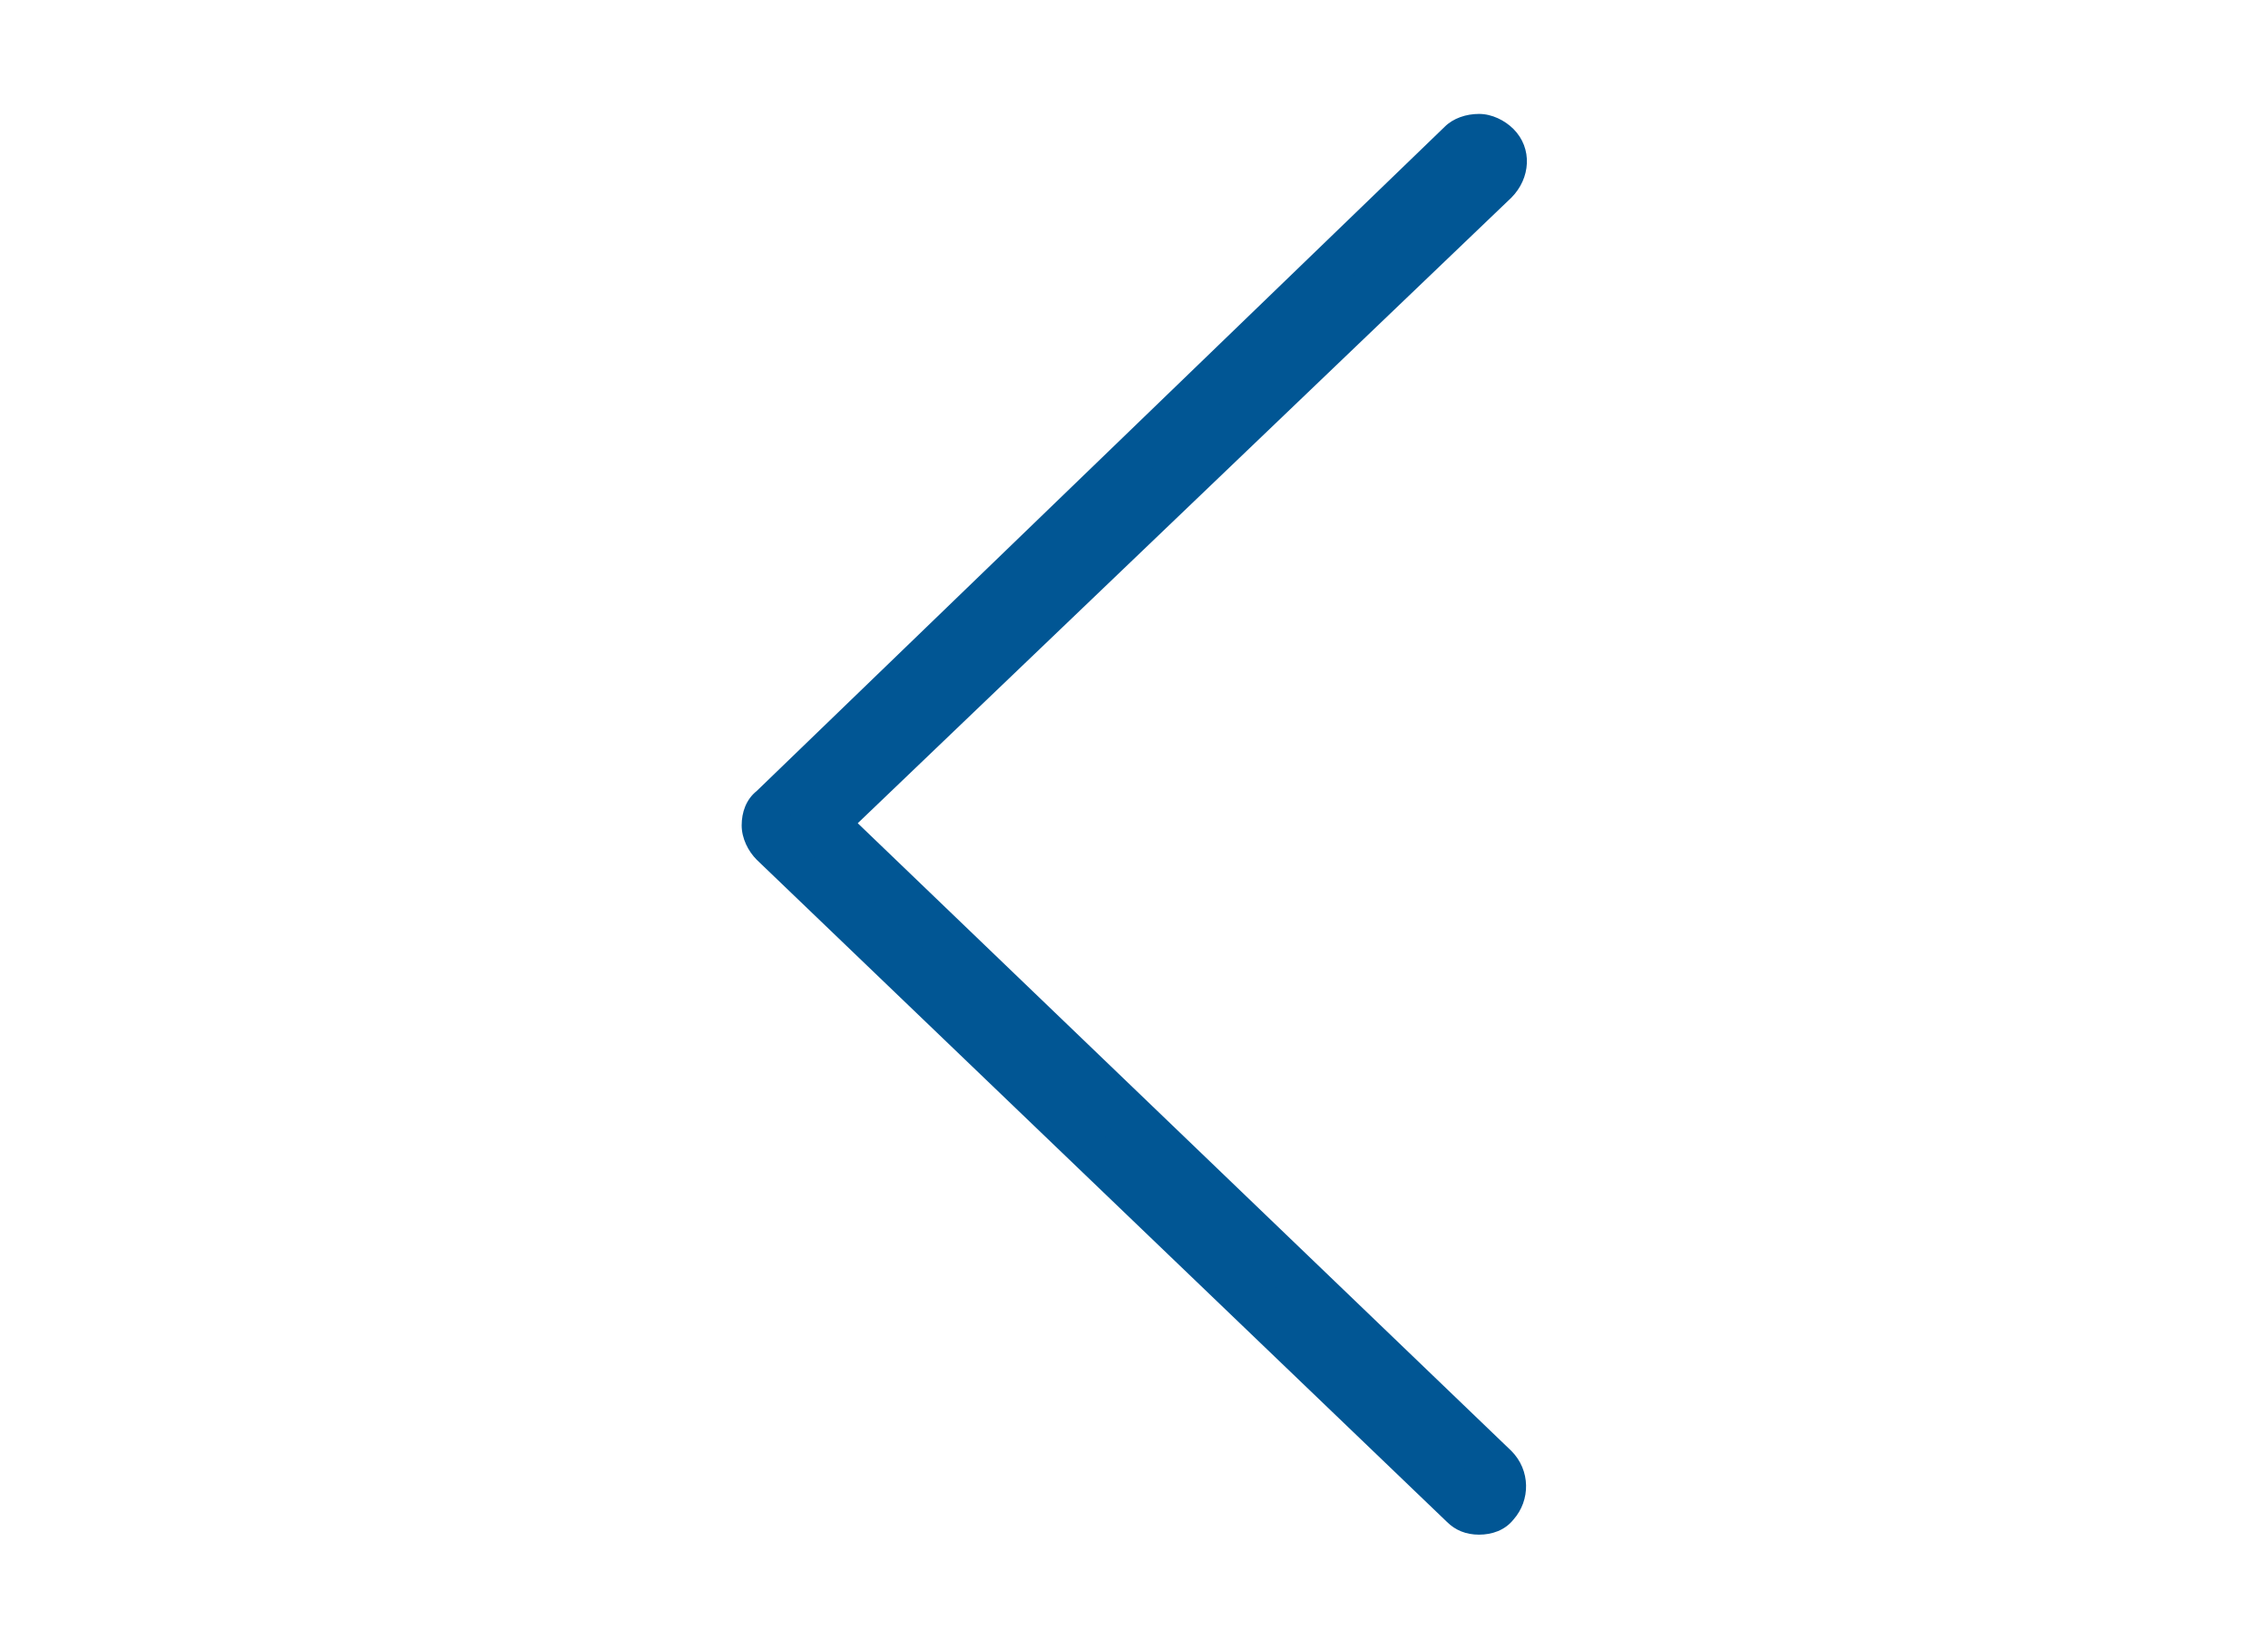 <?xml version="1.0" encoding="utf-8"?>
<!-- Generator: Adobe Illustrator 24.0.0, SVG Export Plug-In . SVG Version: 6.00 Build 0)  -->
<svg version="1.1" id="Capa_1" xmlns="http://www.w3.org/2000/svg" xmlns:xlink="http://www.w3.org/1999/xlink" x="0px" y="0px"
	 viewBox="0 0 105.5 76.7" style="enable-background:new 0 0 105.5 76.7;" xml:space="preserve">
<style type="text/css">
	.st0{fill:#015694;}
</style>
<g>
	<path class="st0" d="M68.8,70.4c-0.3,0-0.6-0.1-0.9-0.3l-32-30.9c-0.2-0.2-0.4-0.6-0.4-0.9c0-0.3,0.1-0.7,0.4-0.9l32-30.8
		c0.5-0.5,1.3-0.5,1.7,0c0.5,0.5,0.5,1.3,0,1.7l-31.2,30l31.2,30c0.5,0.5,0.5,1.3,0,1.7C69.4,70.3,69.1,70.4,68.8,70.4z"/>
	<path class="st0" d="M68.8,71.4c-0.6,0-1.1-0.2-1.5-0.6L35.2,40c-0.4-0.4-0.7-1-0.7-1.6s0.2-1.2,0.7-1.6l32-30.9
		c0.4-0.4,1-0.6,1.6-0.6S70,5.6,70.4,6c0.9,0.9,0.8,2.3-0.1,3.2L39.9,38.3l30.4,29.2c0.9,0.9,0.9,2.3,0.1,3.2
		C70,71.2,69.4,71.4,68.8,71.4z M68.8,7.3c0,0-0.1,0-0.2,0.1L36.5,38.2c0,0-0.1,0.1-0.1,0.2c0,0.1,0,0.1,0.1,0.2l32.1,30.8
		c0.1,0.1,0.2,0.1,0.3,0c0.1-0.1,0.1-0.2,0-0.3l-31.2-30c-0.2-0.2-0.3-0.4-0.3-0.7s0.1-0.5,0.3-0.7L69,7.7c0-0.1,0-0.3,0-0.4
		C68.9,7.3,68.9,7.3,68.8,7.3z"/>
</g>
</svg>
